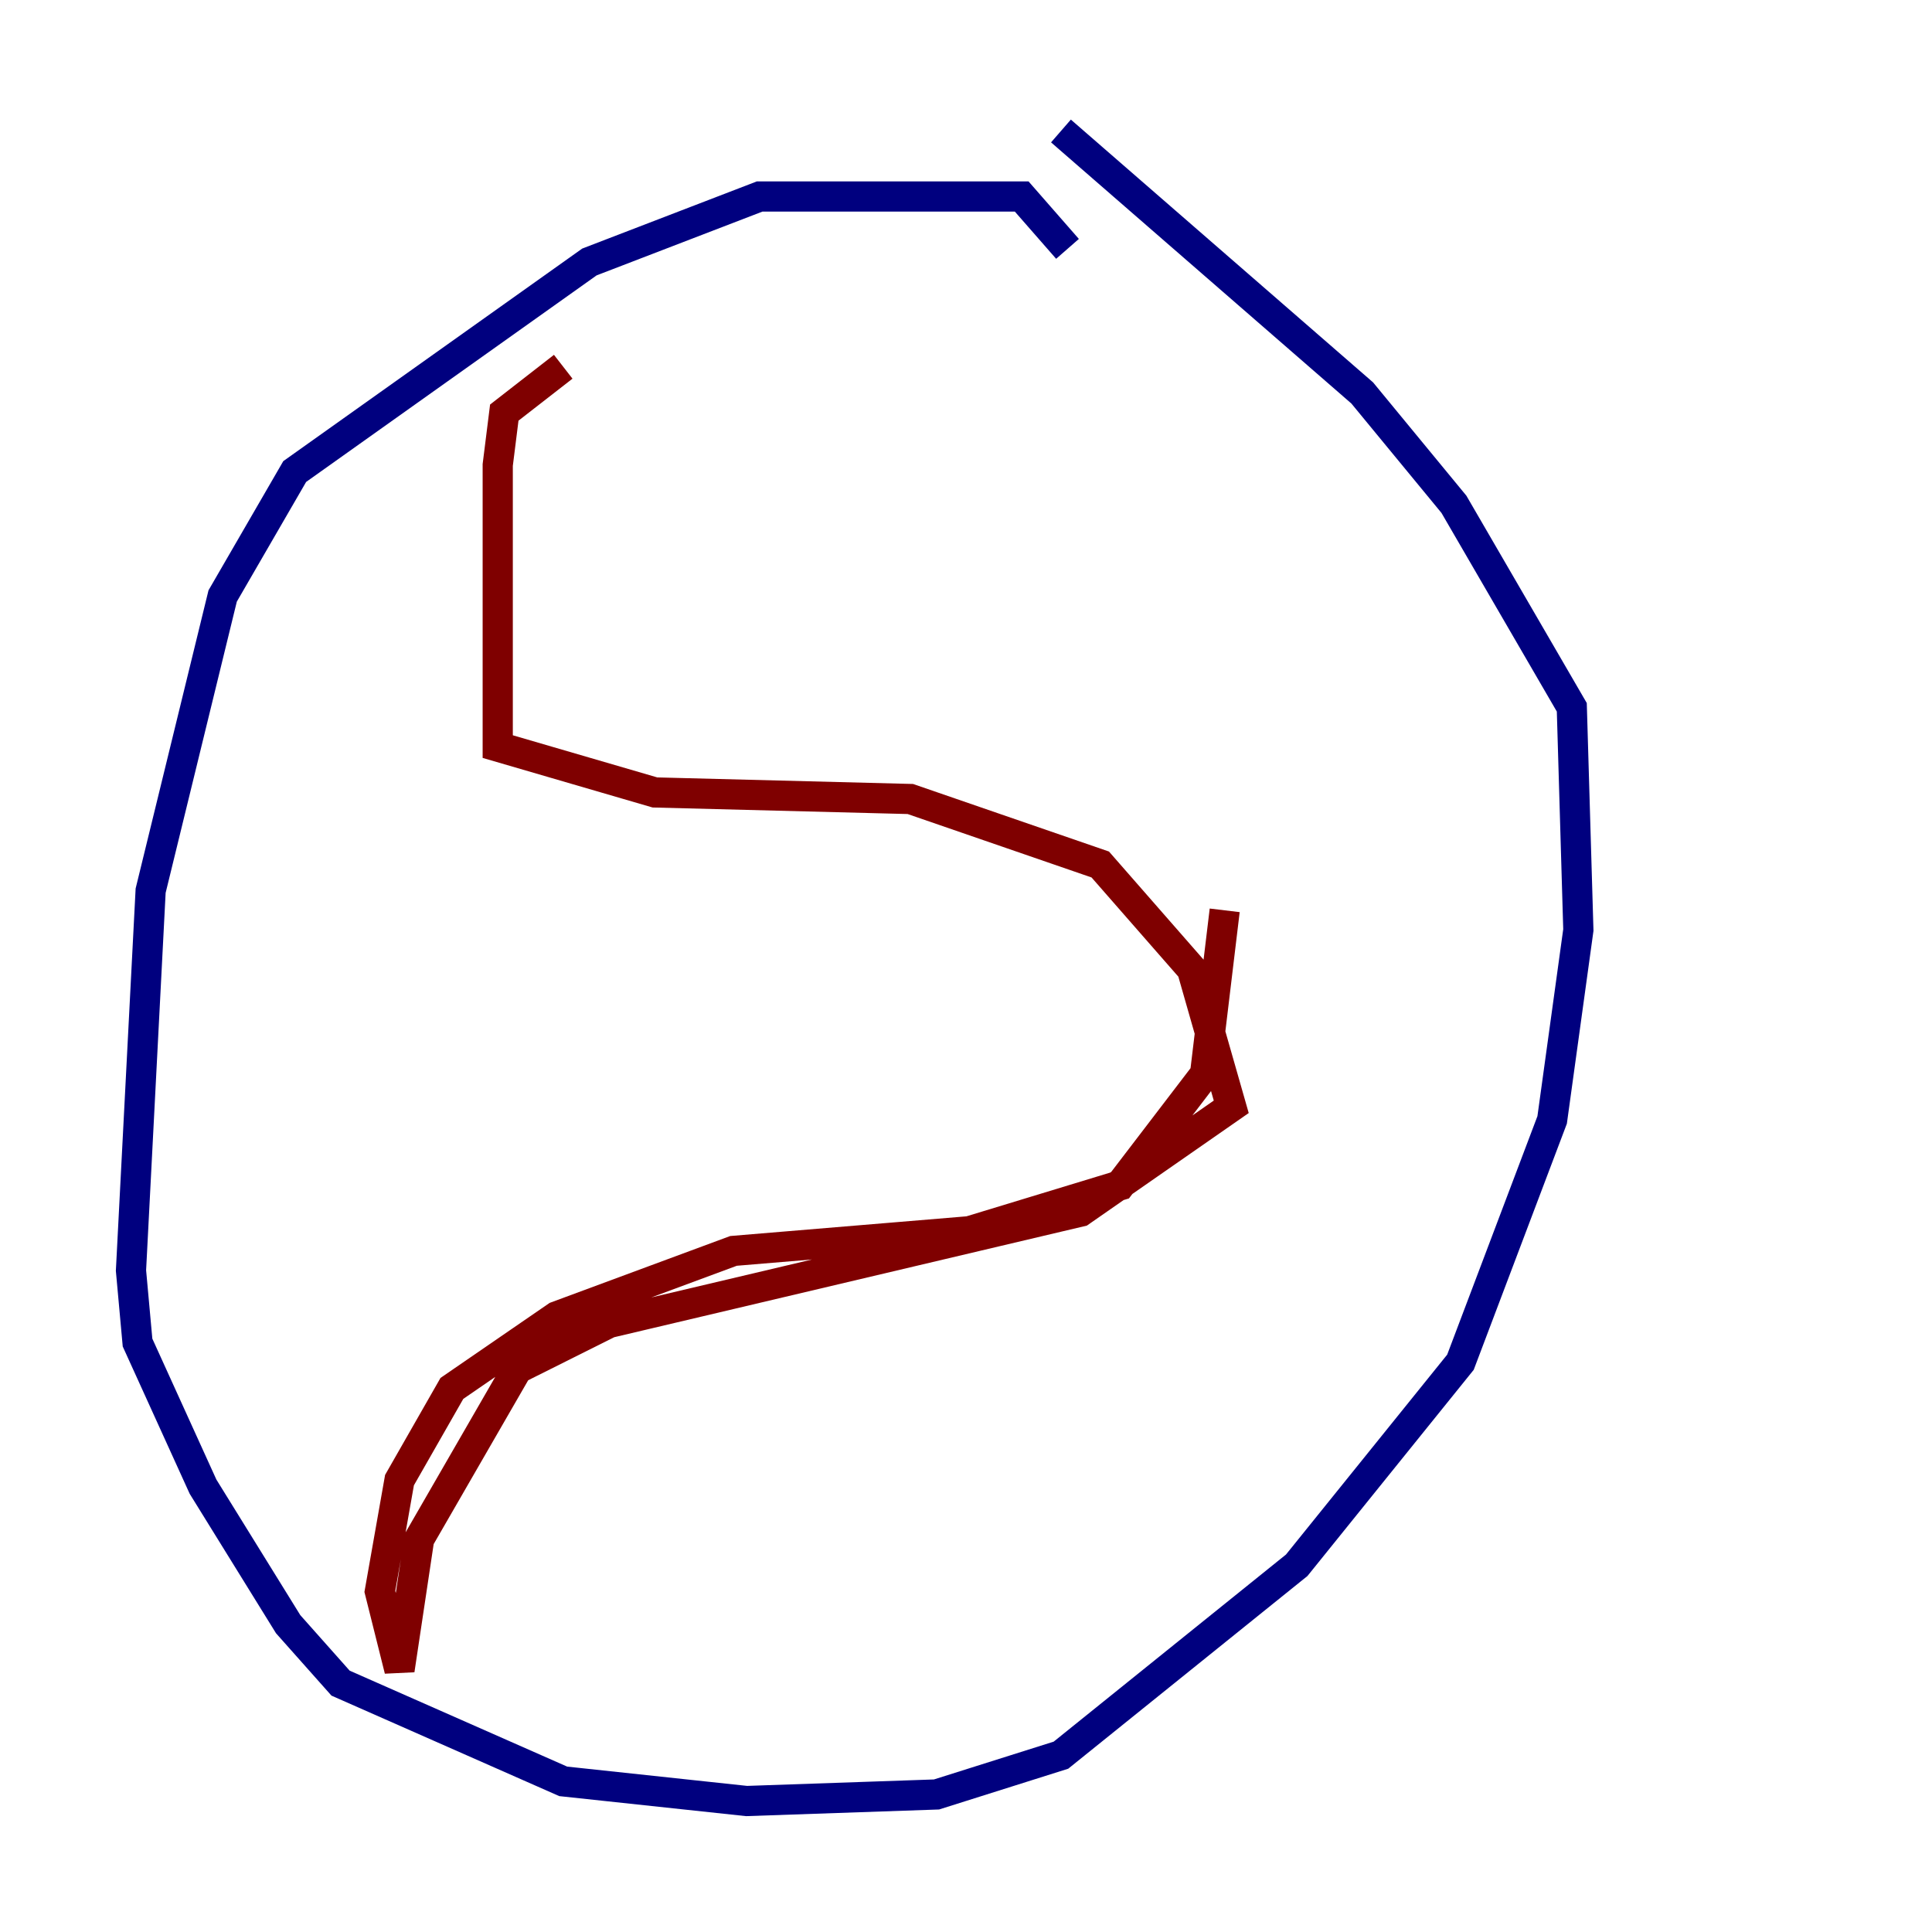 <?xml version="1.0" encoding="utf-8" ?>
<svg baseProfile="tiny" height="128" version="1.2" viewBox="0,0,128,128" width="128" xmlns="http://www.w3.org/2000/svg" xmlns:ev="http://www.w3.org/2001/xml-events" xmlns:xlink="http://www.w3.org/1999/xlink"><defs /><polyline fill="none" points="70.725,16.488 67.688,13.017 50.332,13.017 39.051,17.356 19.525,31.241 14.752,39.485 9.98,59.01 8.678,84.176 9.112,88.949 13.451,98.495 19.091,107.607 22.563,111.512 37.315,118.02 49.464,119.322 62.047,118.888 70.291,116.285 85.912,103.702 96.759,90.251 102.834,74.197 104.57,61.614 104.136,46.861 96.325,33.41 90.251,26.034 70.291,8.678" stroke="#00007f" stroke-width="2" /><polyline fill="none" points="37.315,24.298 33.41,27.336 32.976,30.807 32.976,49.464 43.39,52.502 60.312,52.936 72.895,57.275 78.969,64.217 81.573,73.329 71.593,80.271 40.352,87.647 34.278,90.685 27.77,101.966 26.468,110.644 25.166,105.437 26.468,98.061 29.939,91.986 36.881,87.214 48.597,82.875 64.217,81.573 74.197,78.536 79.837,71.159 81.139,60.312" stroke="#7f0000" stroke-width="2" /></svg>